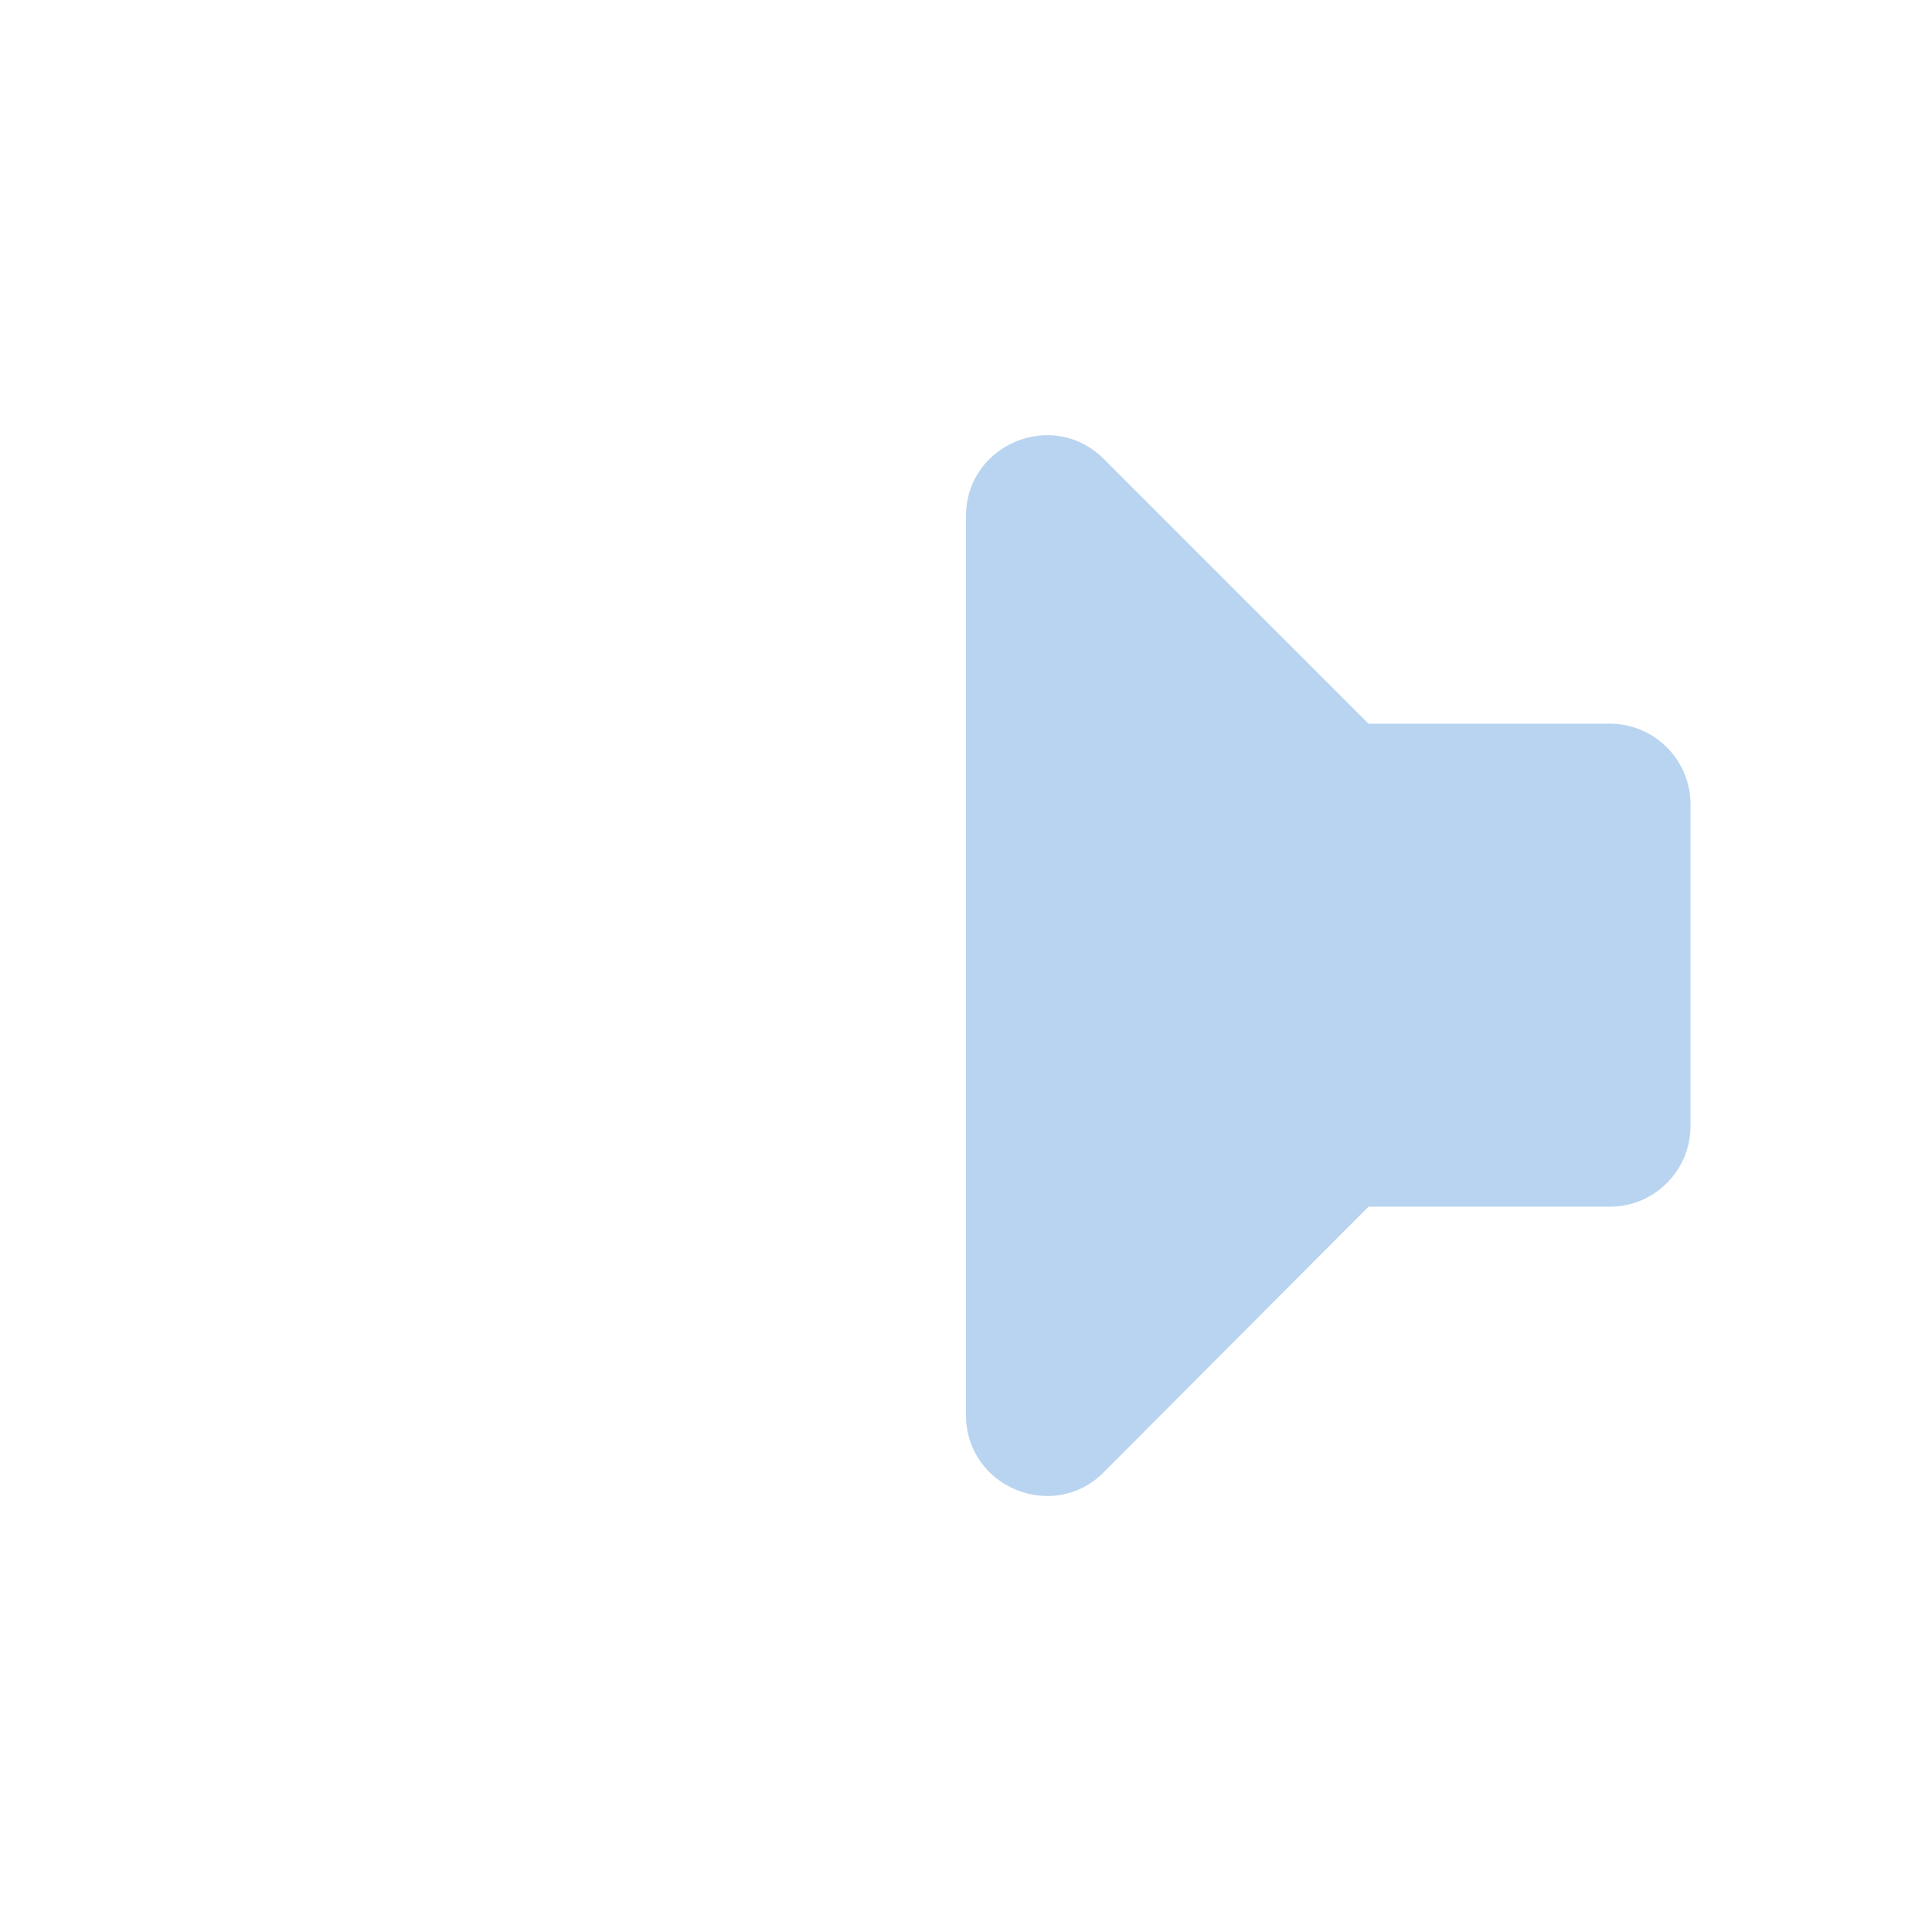 <?xml version="1.0" encoding="UTF-8" standalone="no"?>
<svg
   xmlns:dc="http://purl.org/dc/elements/1.1/"
   xmlns:cc="http://creativecommons.org/ns#"
   xmlns:rdf="http://www.w3.org/1999/02/22-rdf-syntax-ns#"
   xmlns:svg="http://www.w3.org/2000/svg"
   xmlns="http://www.w3.org/2000/svg"
   xmlns:sodipodi="http://sodipodi.sourceforge.net/DTD/sodipodi-0.dtd"
   xmlns:inkscape="http://www.inkscape.org/namespaces/inkscape"
   height="24"
   viewBox="0 0 24 24"
   width="24"
   version="1.1"
   id="svg14"
   sodipodi:docname="audio-speaker-left-side (copy).svg"
   inkscape:version="1.0.1 (3bc2e813f5, 2020-09-07)">
  <defs
     id="defs18" />
  <sodipodi:namedview
     pagecolor="#ffffff"
     bordercolor="#666666"
     borderopacity="1"
     objecttolerance="10"
     gridtolerance="10"
     guidetolerance="10"
     inkscape:pageopacity="0"
     inkscape:pageshadow="2"
     inkscape:window-width="1908"
     inkscape:window-height="1022"
     id="namedview16"
     showgrid="false"
     inkscape:zoom="14.08321"
     inkscape:cx="-5.6298451"
     inkscape:cy="6.5384155"
     inkscape:window-x="8"
     inkscape:window-y="36"
     inkscape:window-maximized="0"
     inkscape:current-layer="svg14"
     inkscape:document-rotation="0" />
  <path fill="#B9D4F0"
     d="m 21,13.99 v -4 c 0,-0.55 -0.45,-1 -1,-1 H 17 L 13.71,5.7 C 13.08,5.07 12,5.52 12,6.41 v 11.17 c 0,0.89 1.08,1.34 1.71,0.71 L 17,14.99 h 3 c 0.55,0 1,-0.45 1,-1 z"
     id="path12" />
</svg>
